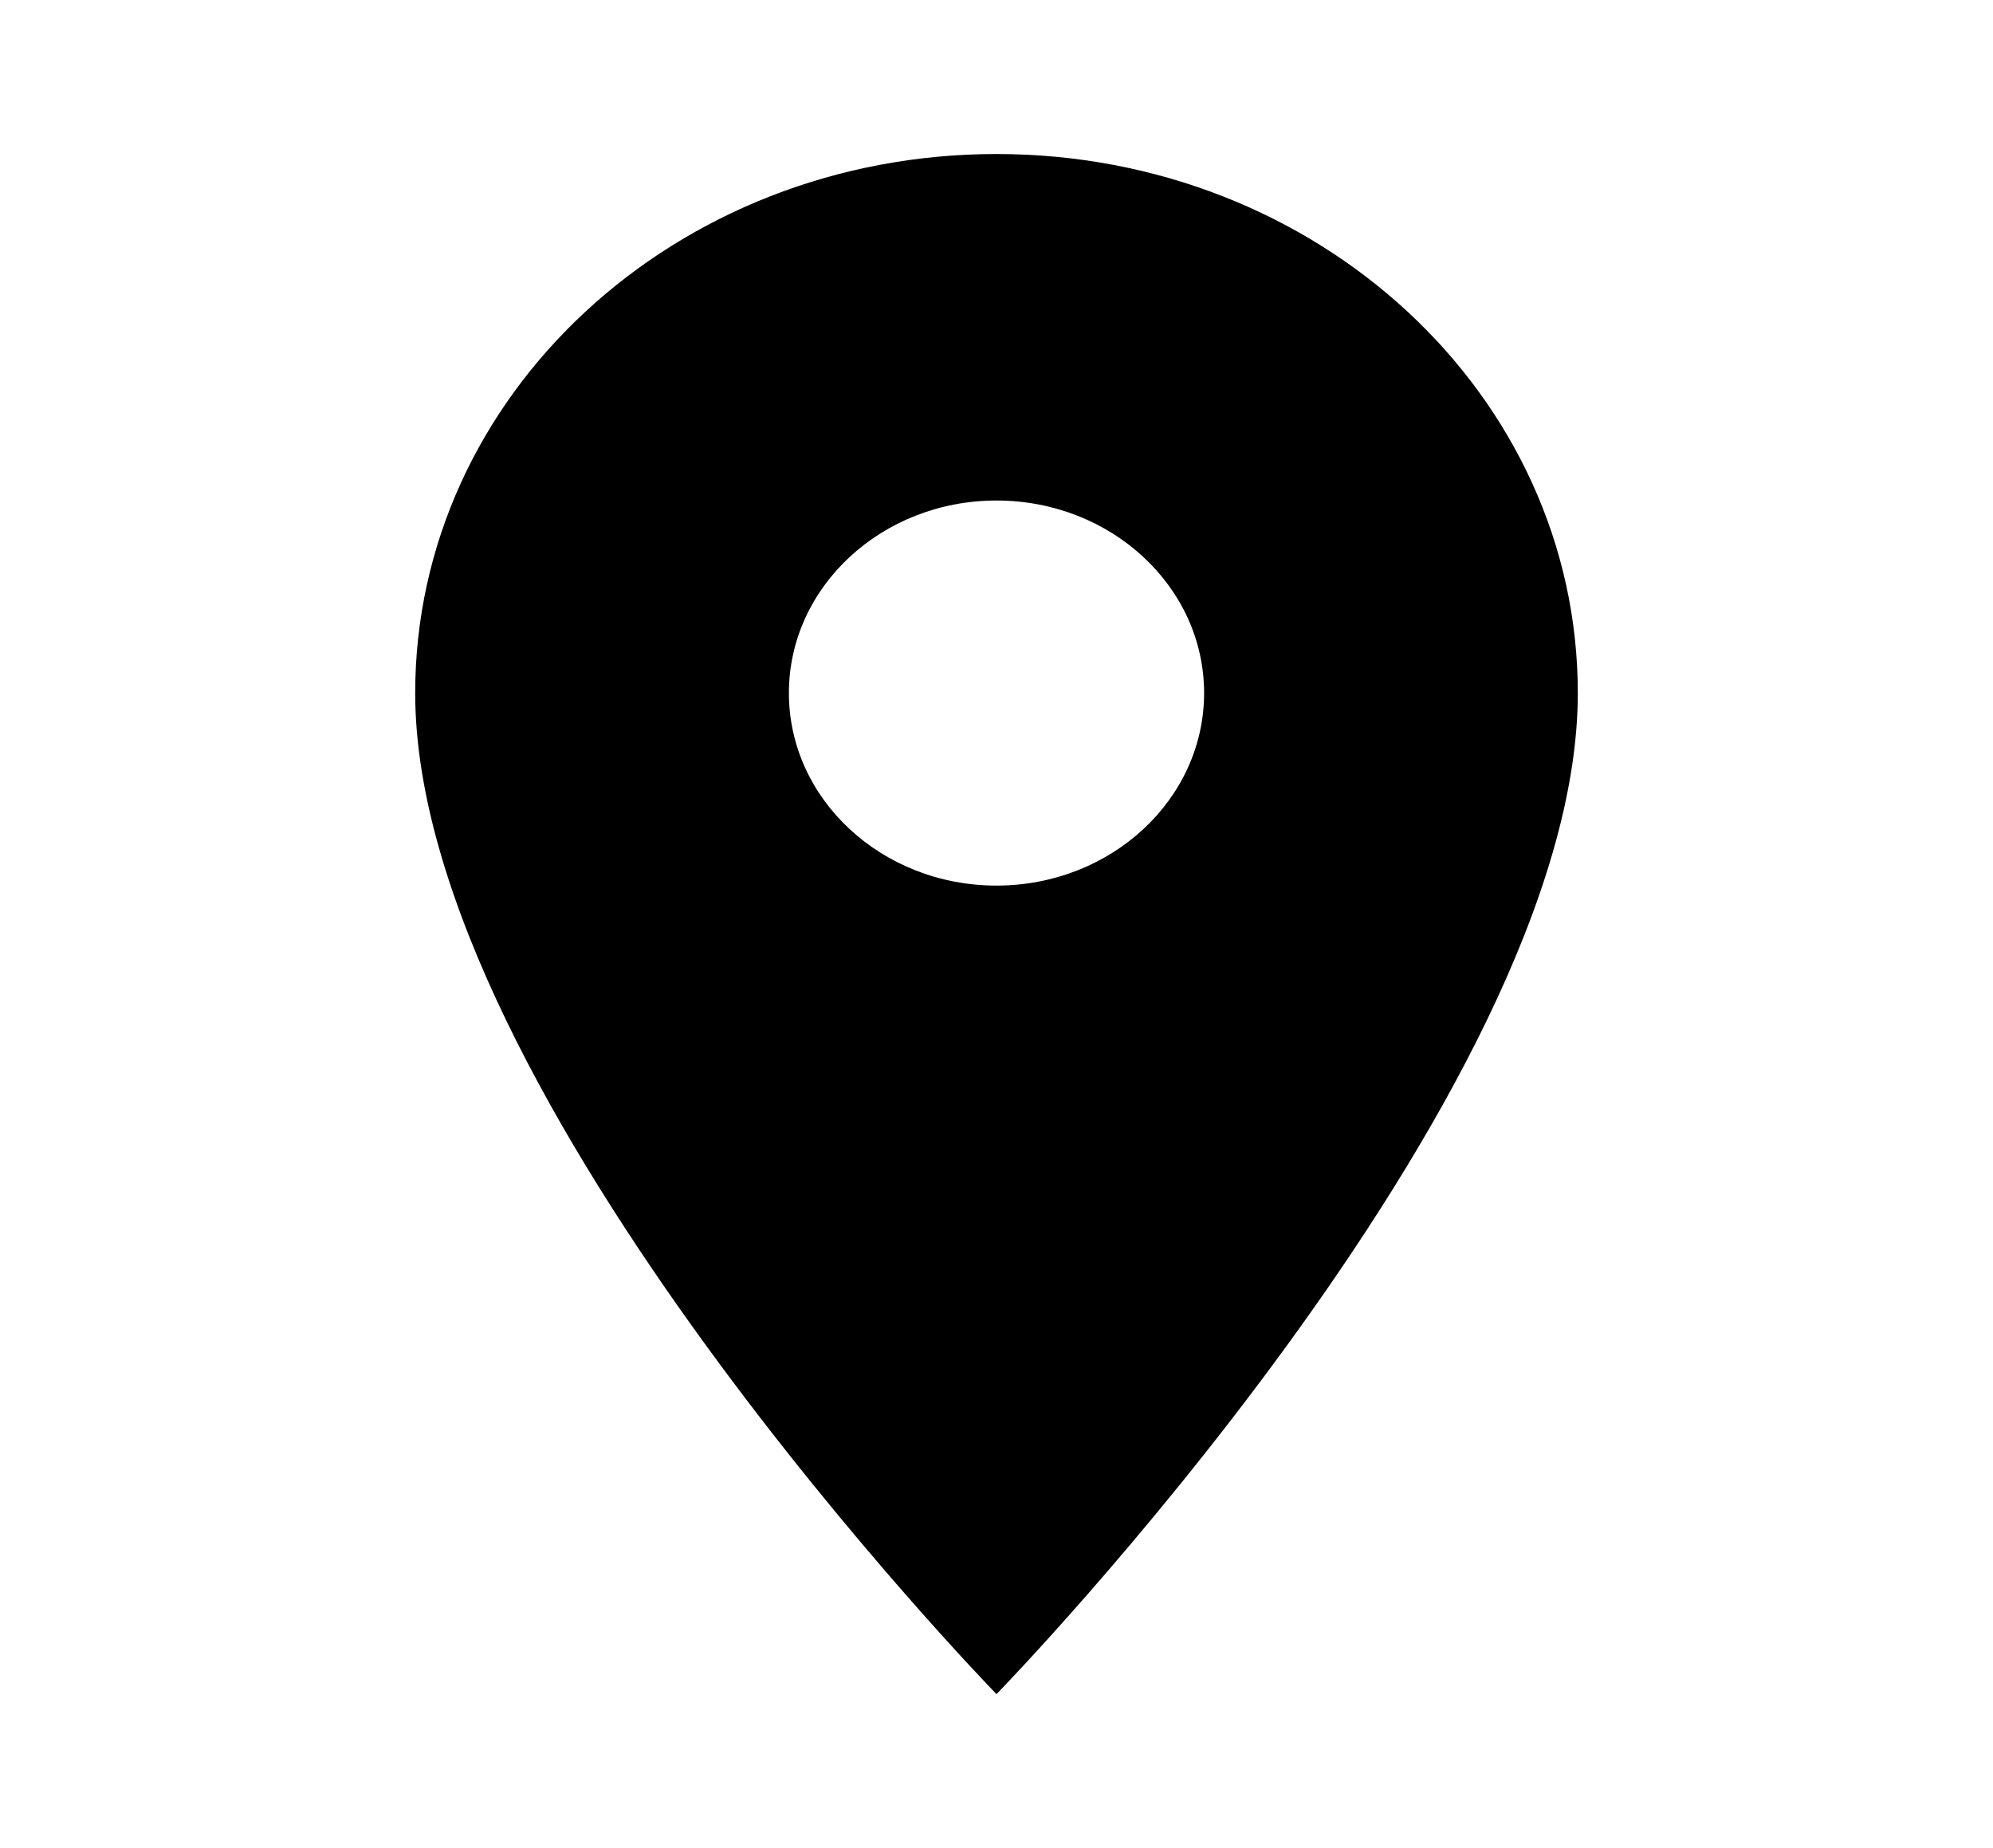 <svg width="55" height="51" viewBox="0 0 55 51" fill="none" xmlns="http://www.w3.org/2000/svg">
<path d="M27.5 4.25C18.631 4.25 11.458 10.901 11.458 19.125C11.458 30.281 27.5 46.75 27.5 46.75C27.5 46.75 43.542 30.281 43.542 19.125C43.542 10.901 36.369 4.25 27.5 4.25ZM27.5 24.438C24.337 24.438 21.771 22.058 21.771 19.125C21.771 16.192 24.337 13.812 27.5 13.812C30.663 13.812 33.229 16.192 33.229 19.125C33.229 22.058 30.663 24.438 27.5 24.438Z" fill="black"/>
</svg>
